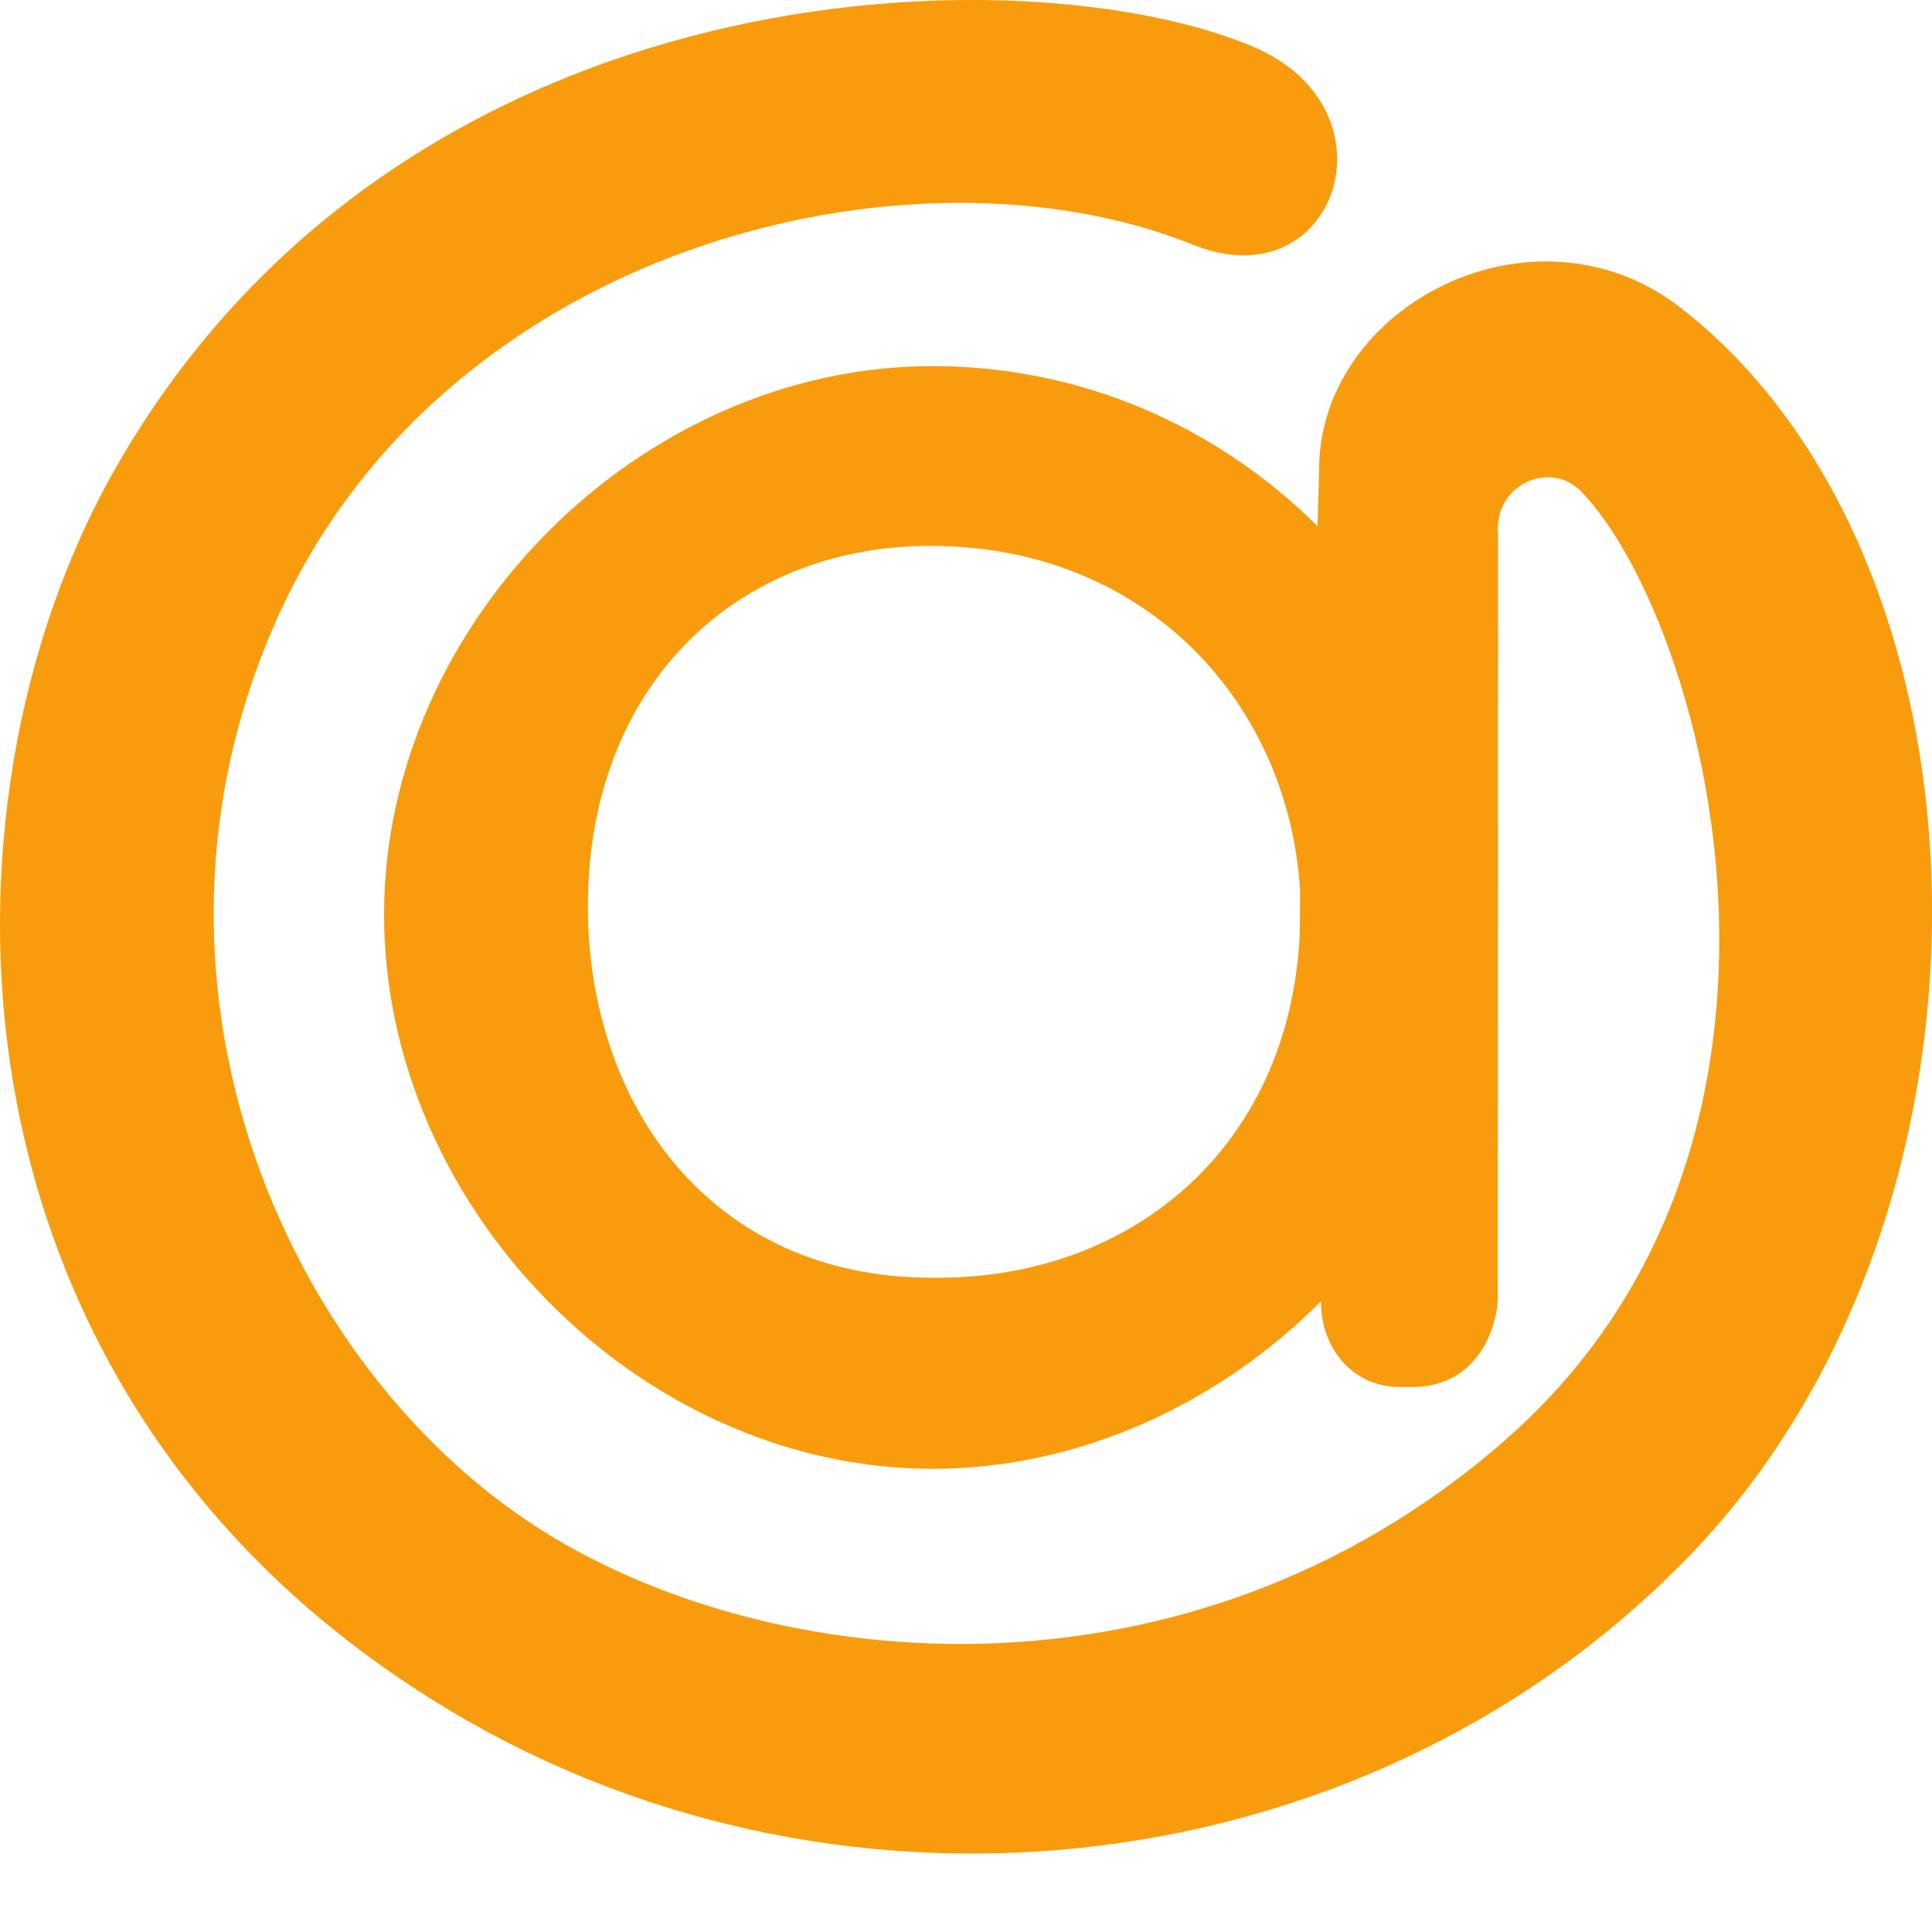 <svg height="24" viewBox="0 0 24 24" width="24" xmlns="http://www.w3.org/2000/svg"><path d="m26.145 20.623c-.136 2.653-2.106 4.249-4.485 4.249h-.09c-2.745 0-4.267-2.159-4.267-4.611 0-2.745 1.842-4.48 4.257-4.48 2.692 0 4.463 1.972 4.591 4.306zm-4.561 6.623c1.834 0 3.559-.811 4.825-2.08v-.005c0 .609.41 1.069.98 1.069l.144.001c.89 0 1.073-.842 1.073-1.109l.004-9.475c-.063-.621.64-.941 1.03-.543 1.522 1.563 3.341 8.038-.946 11.789-3.996 3.497-9.357 2.921-12.209.955-3.031-2.09-4.971-6.718-3.087-11.064 2.054-4.74 7.931-6.154 11.424-4.743 1.769.713 2.586-1.677.749-2.459-2.776-1.182-10.501-1.063-14.11 5.188-2.438 4.221-2.309 11.648 4.159 15.497 4.947 2.944 11.47 2.13 15.403-1.978 4.111-4.295 3.871-12.336-.139-15.461-1.817-1.42-4.515-.038-4.498 2.031l-.019.677c-1.265-1.255-2.949-1.988-4.783-1.988-3.624 0-6.813 3.188-6.813 6.812 0 3.66 3.189 6.886 6.813 6.886z" fill="#f89c0e" fill-rule="evenodd" transform="translate(-10 -9)"/></svg>